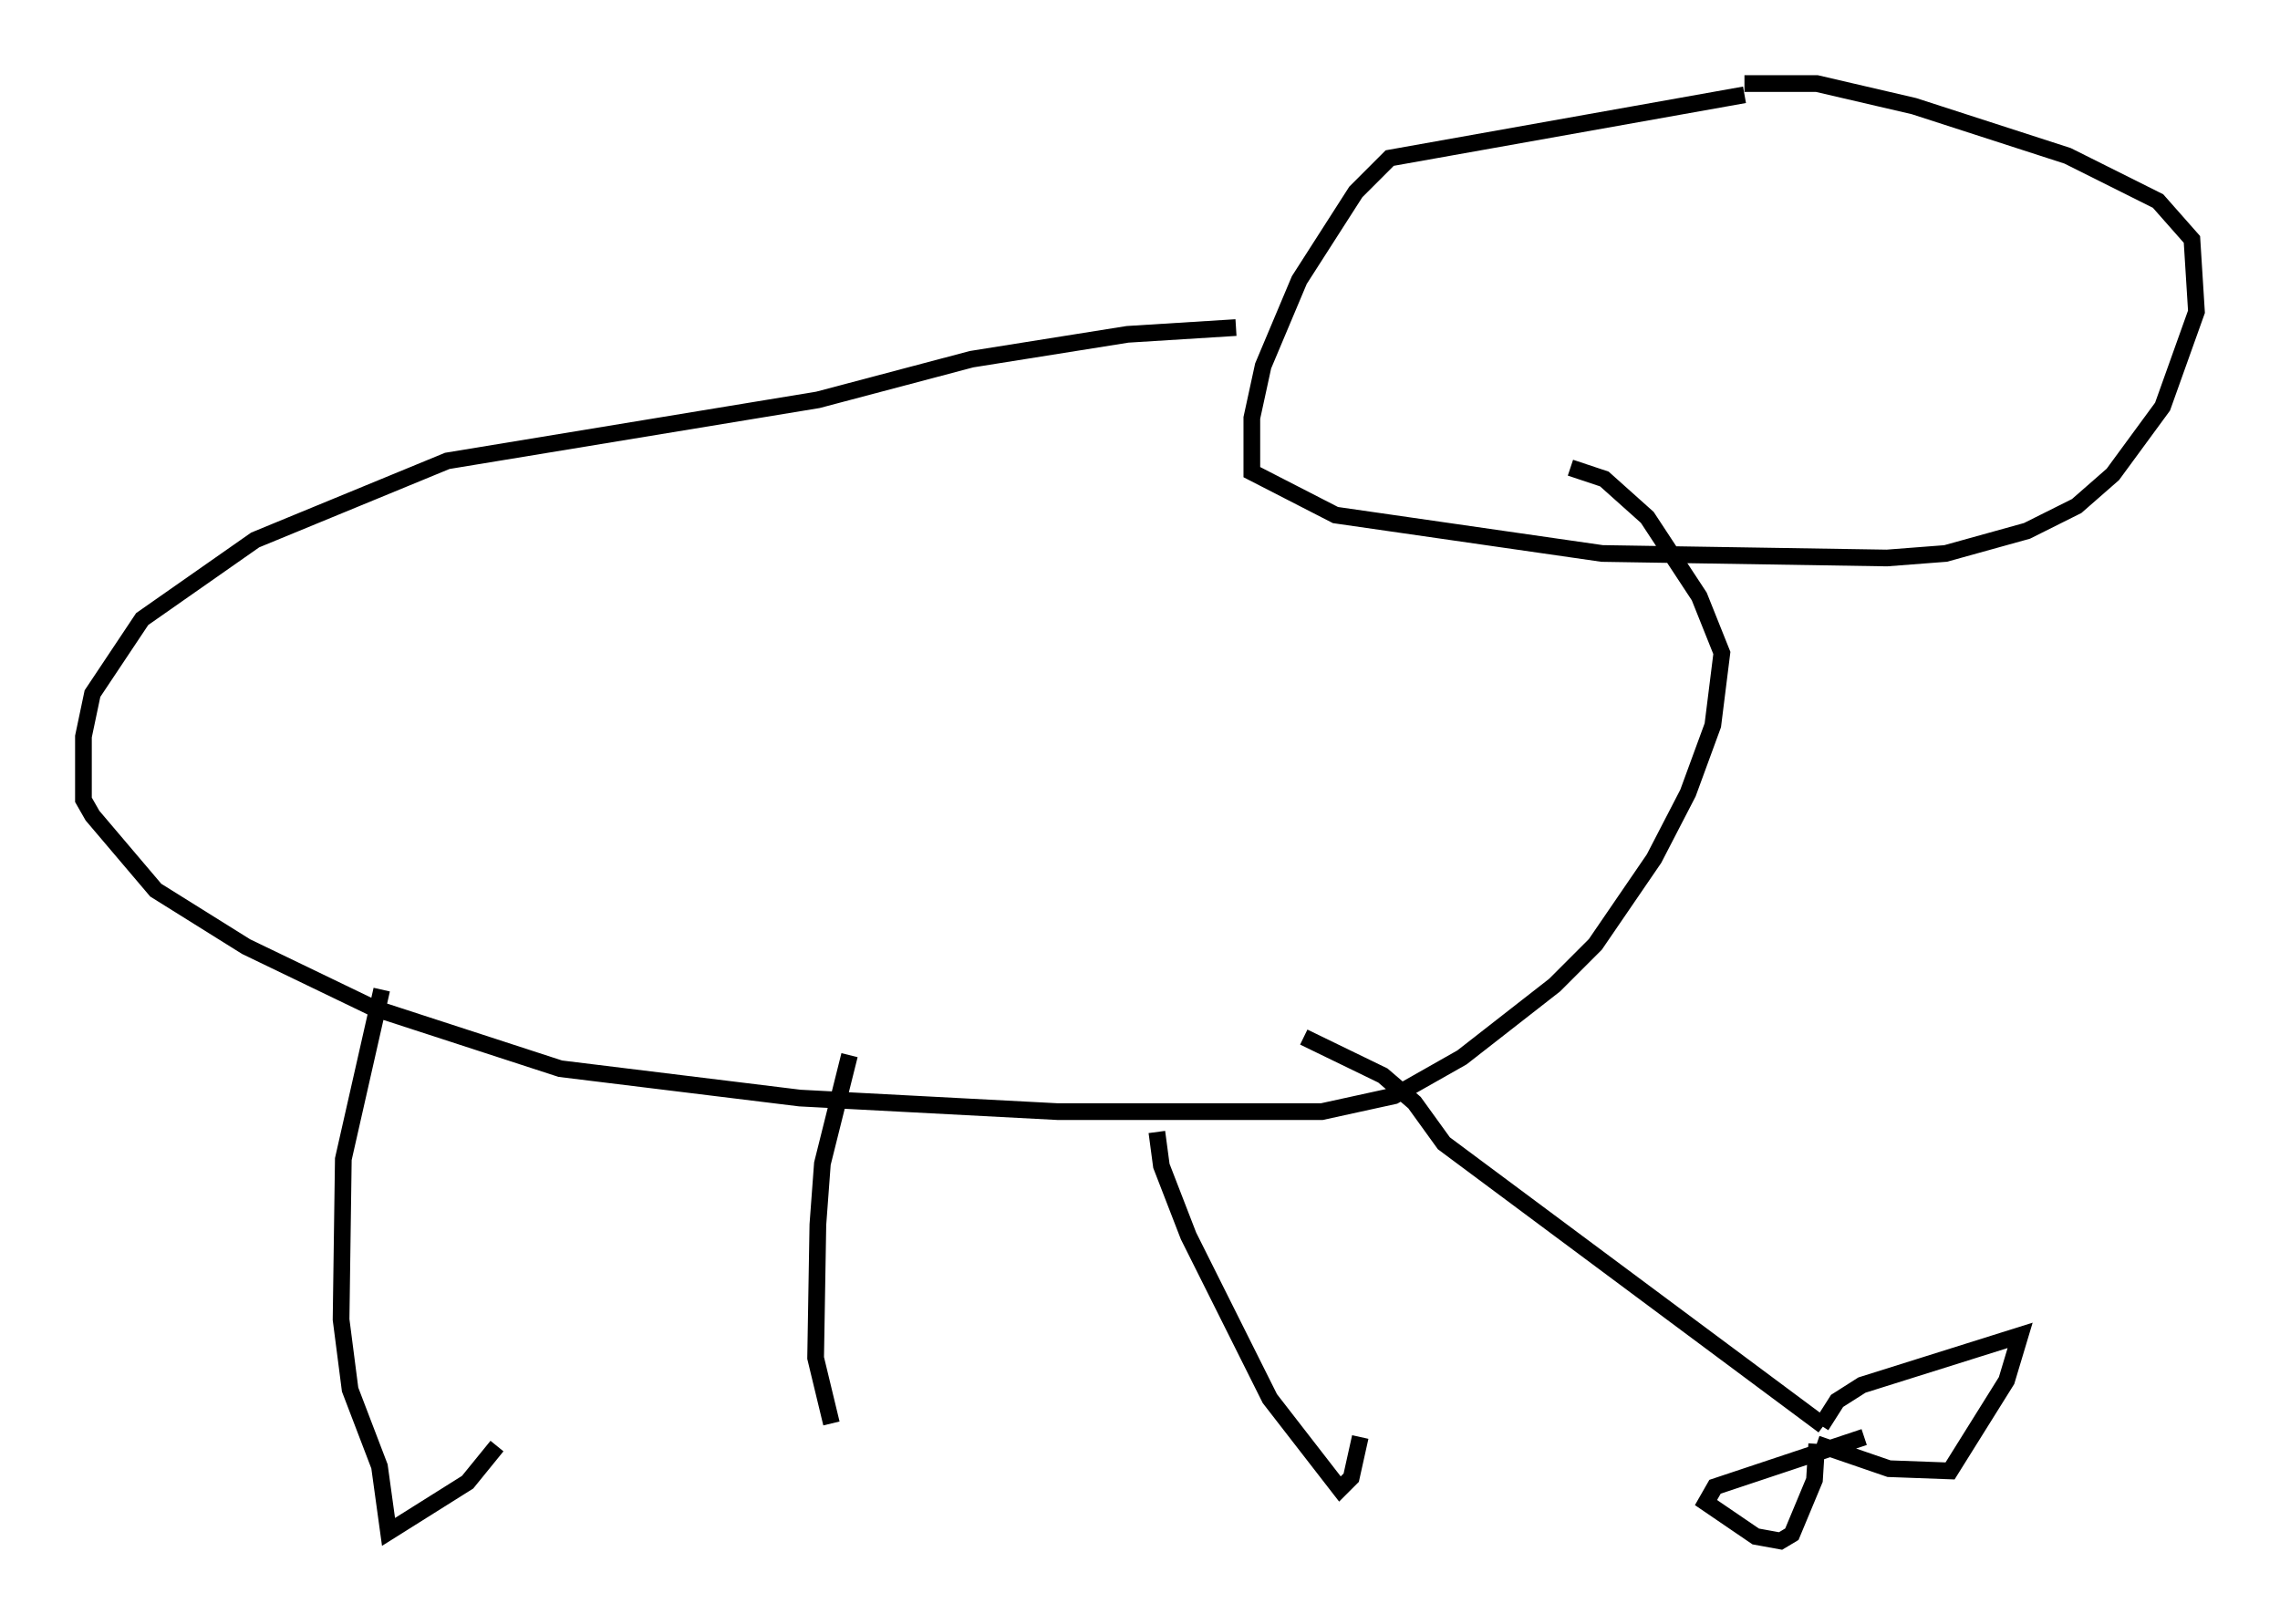 <?xml version="1.0" encoding="utf-8" ?>
<svg baseProfile="full" height="97.279" version="1.1" width="136.521" xmlns="http://www.w3.org/2000/svg" xmlns:ev="http://www.w3.org/2001/xml-events" xmlns:xlink="http://www.w3.org/1999/xlink"><defs /><rect fill="white" height="97.279" width="136.521" x="0" y="0" /><path d="M108.652, 6.083 m-4.195, -0.406 l-21.245, 3.789 -2.03, 2.03 l-3.383, 5.277 -2.165, 5.142 l-0.677, 3.112 0.0, 3.248 l5.007, 2.571 15.967, 2.3 l17.05, 0.271 3.518, -0.271 l4.871, -1.353 2.977, -1.488 l2.165, -1.894 2.977, -4.059 l2.03, -5.683 -0.271, -4.33 l-2.03, -2.3 -5.413, -2.706 l-9.202, -2.977 -5.819, -1.353 l-4.33, 0.0 m-30.446, 14.614 l-6.495, 0.406 -9.337, 1.488 l-9.202, 2.436 -22.192, 3.654 l-11.502, 4.736 -6.766, 4.736 l-2.977, 4.465 -0.541, 2.571 l0.0, 3.789 0.541, 0.947 l3.789, 4.465 5.413, 3.383 l7.578, 3.654 11.231, 3.654 l14.344, 1.759 15.426, 0.812 l15.832, 0.0 4.33, -0.947 l4.059, -2.3 5.548, -4.33 l2.436, -2.436 3.518, -5.142 l2.03, -3.924 1.488, -4.059 l0.541, -4.33 -1.353, -3.383 l-3.112, -4.736 -2.571, -2.3 l-2.03, -0.677 m-71.177, 31.258 l-2.3, 10.149 -0.135, 9.607 l0.541, 4.195 1.759, 4.601 l0.541, 3.924 4.736, -2.977 l1.759, -2.165 m21.109, -23.41 l-1.624, 6.495 -0.271, 3.654 l-0.135, 7.984 0.947, 3.924 m19.486, -17.456 l0.271, 2.03 1.624, 4.195 l4.871, 9.743 4.195, 5.413 l0.677, -0.677 0.541, -2.436 m-3.383, -23.951 l4.736, 2.3 1.894, 1.624 l1.759, 2.436 22.733, 16.915 m-0.135, 0.0 l0.947, -1.488 1.488, -0.947 l9.472, -2.977 -0.812, 2.706 l-3.383, 5.413 -3.654, -0.135 l-4.33, -1.488 m0.0, 0.0 l-0.135, 2.165 -1.353, 3.248 l-0.677, 0.406 -1.488, -0.271 l-2.977, -2.03 0.541, -0.947 l8.931, -2.977 " fill="none" stroke="black" stroke-width="1" /></svg>